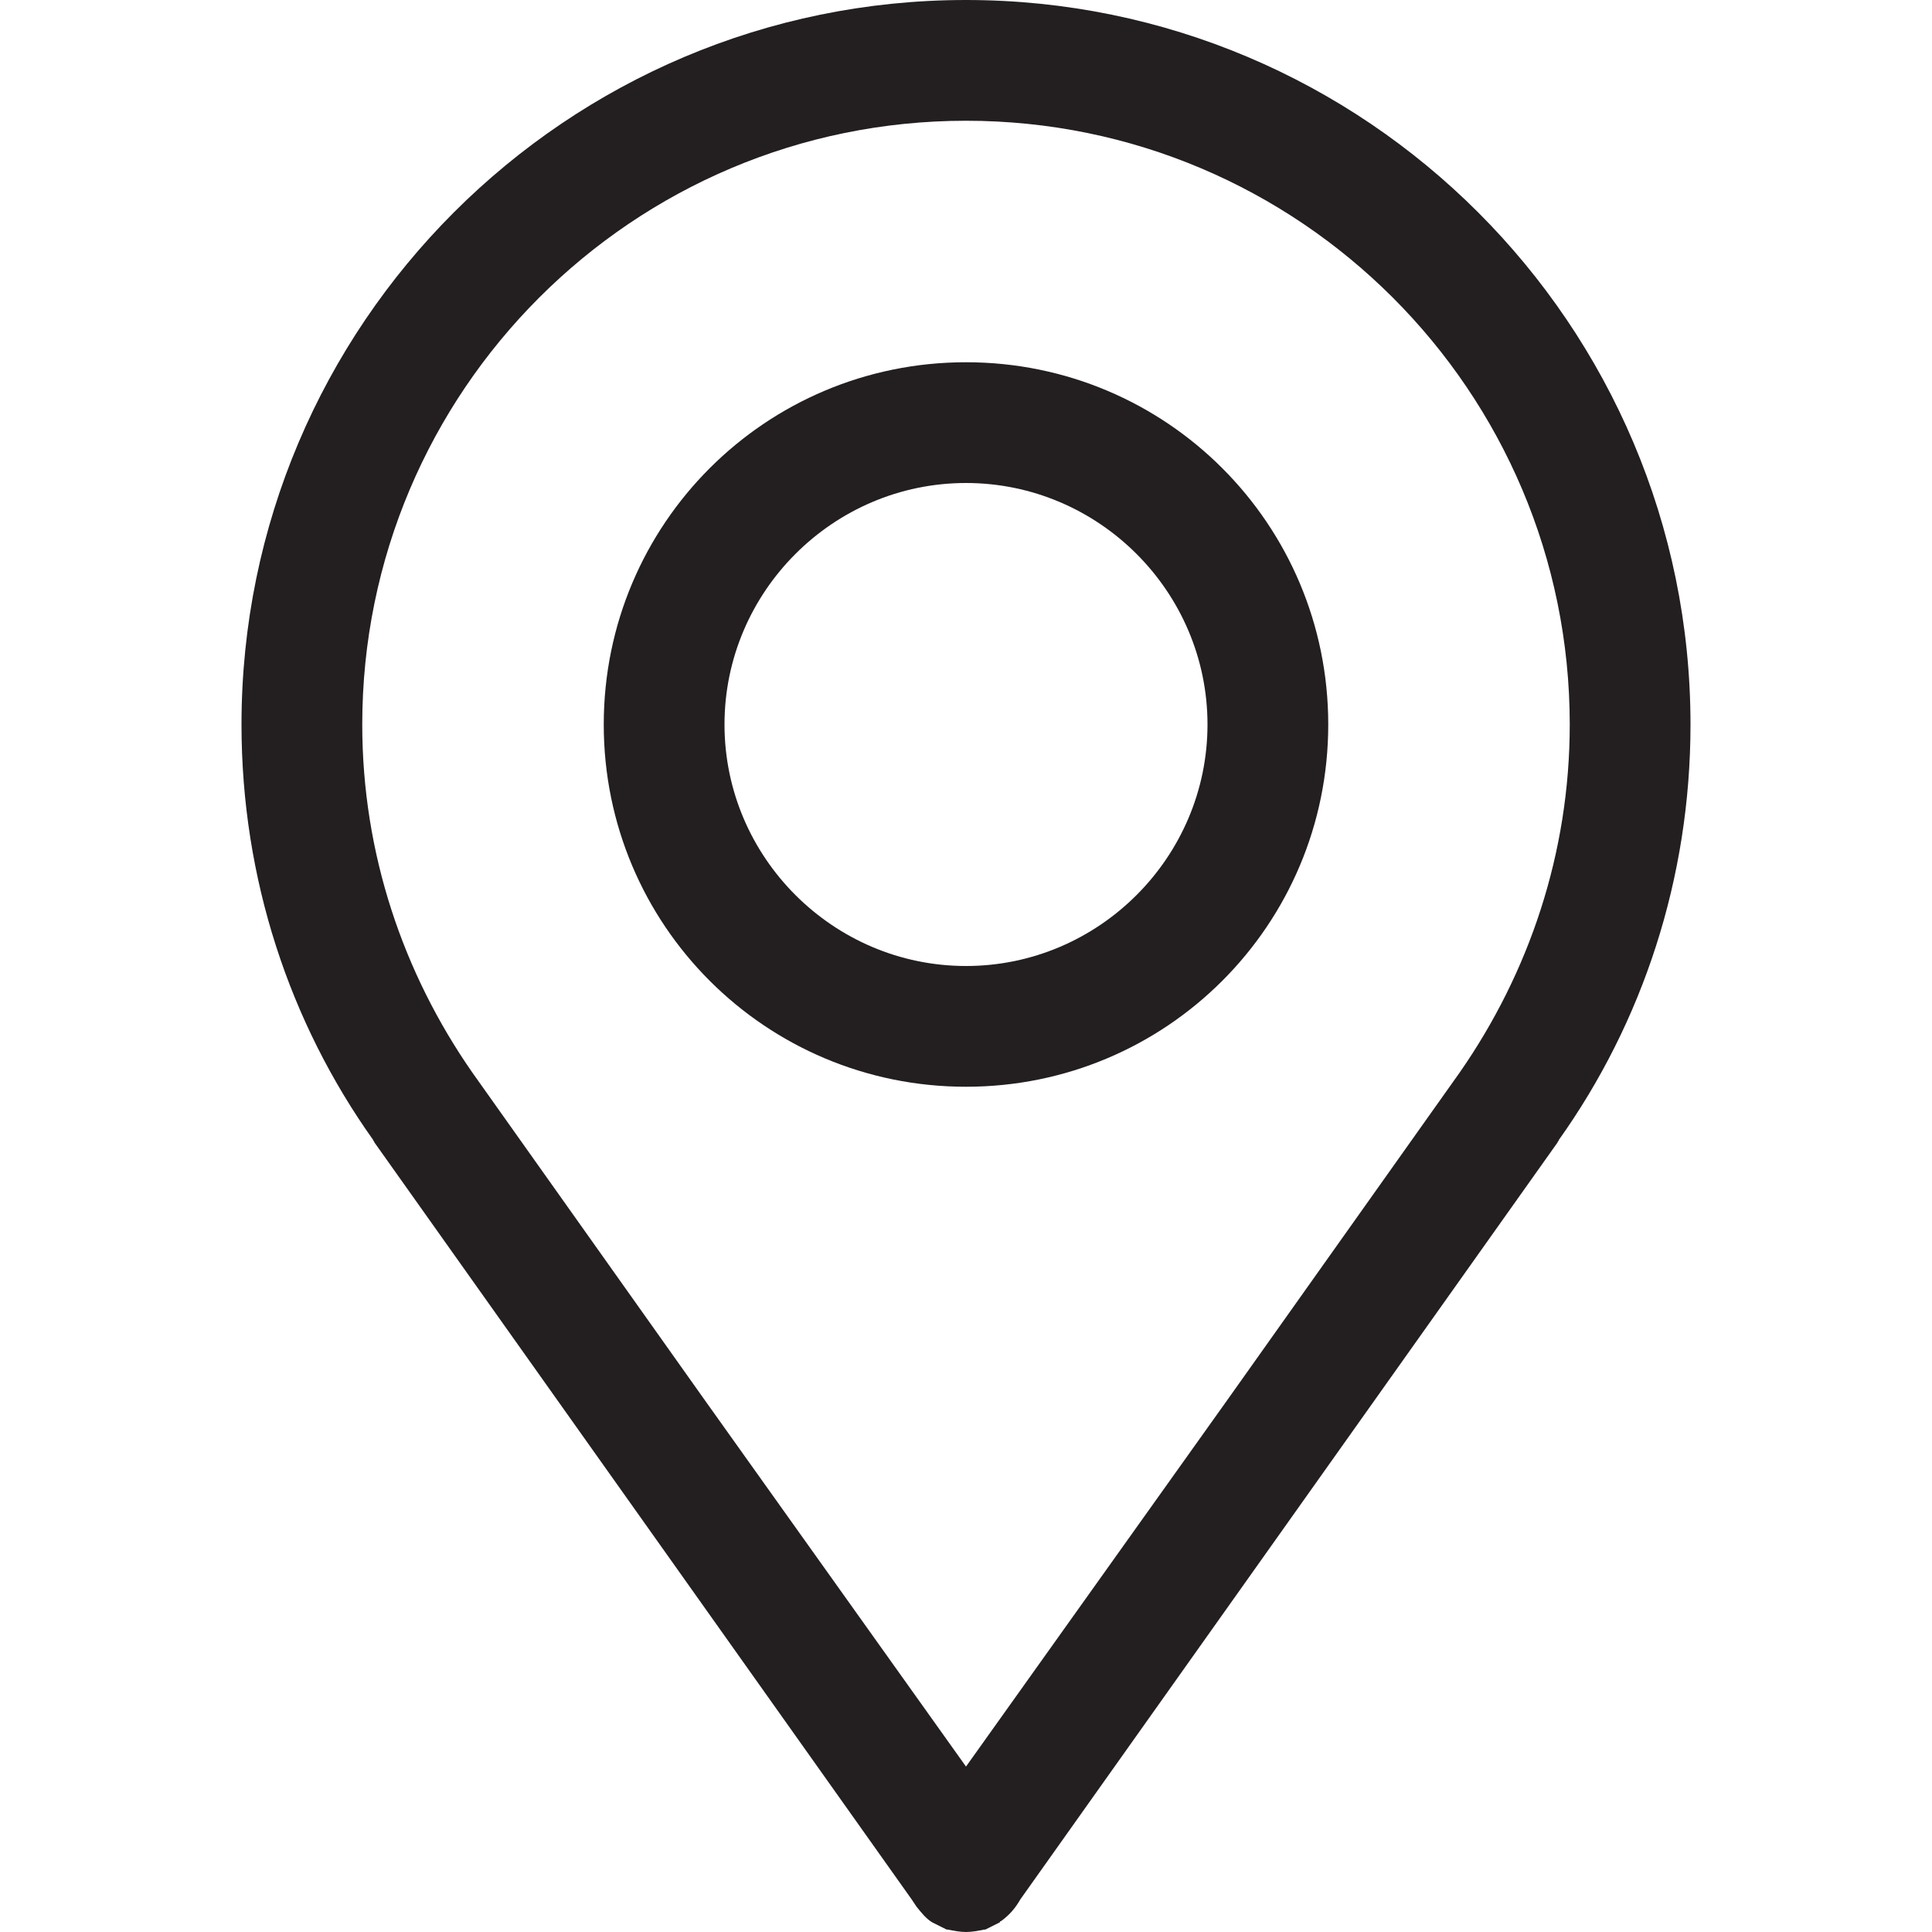 <?xml version="1.0" encoding="utf-8"?>
<!-- Generator: Adobe Illustrator 21.0.0, SVG Export Plug-In . SVG Version: 6.00 Build 0)  -->
<svg version="1.1" id="Layer_1" xmlns="http://www.w3.org/2000/svg" xmlns:xlink="http://www.w3.org/1999/xlink" x="0px" y="0px"
	 viewBox="0 0 160 160" style="enable-background:new 0 0 160 160;" xml:space="preserve">
<style type="text/css">
	.st0{fill:#231F20;}
</style>
<g>
	<path class="st0" d="M80,0C46.9,0,20,26.9,20,60c0,12.8,4,24.7,10.9,34.4c0,0.1,0.1,0.1,0.1,0.2l44.5,62.7l0.4,0.6
		c0.4,0.5,0.8,1,1.3,1.3c0.4,0.2,0.8,0.4,1.2,0.6h0.1c0.5,0.1,1,0.2,1.5,0.2s1-0.1,1.5-0.2h0.1c0.4-0.2,0.8-0.4,1.2-0.6
		c0-0.1,0.1-0.1,0.1-0.1c0.7-0.5,1.2-1.1,1.6-1.8L129,94.6c0-0.1,0.1-0.1,0.1-0.2C136,84.7,140,72.8,140,60C140,26.9,113.1,0,80,0z
		 M120.9,88.8L101.6,116L80,146.3L58.4,116L39.1,88.8C33.4,80.6,30,70.7,30,60c0-27.6,22.4-50,50-50s50,22.4,50,50
		C130,70.7,126.6,80.6,120.9,88.8z"/>
</g>
<g>
	<path class="st0" d="M80,40c11,0,20,9,20,20s-9,20-20,20s-20-9-20-20S69,40,80,40 M80,30c-16.6,0-30,13.4-30,30s13.4,30,30,30
		s30-13.4,30-30S96.6,30,80,30L80,30z"/>
</g>
</svg>
